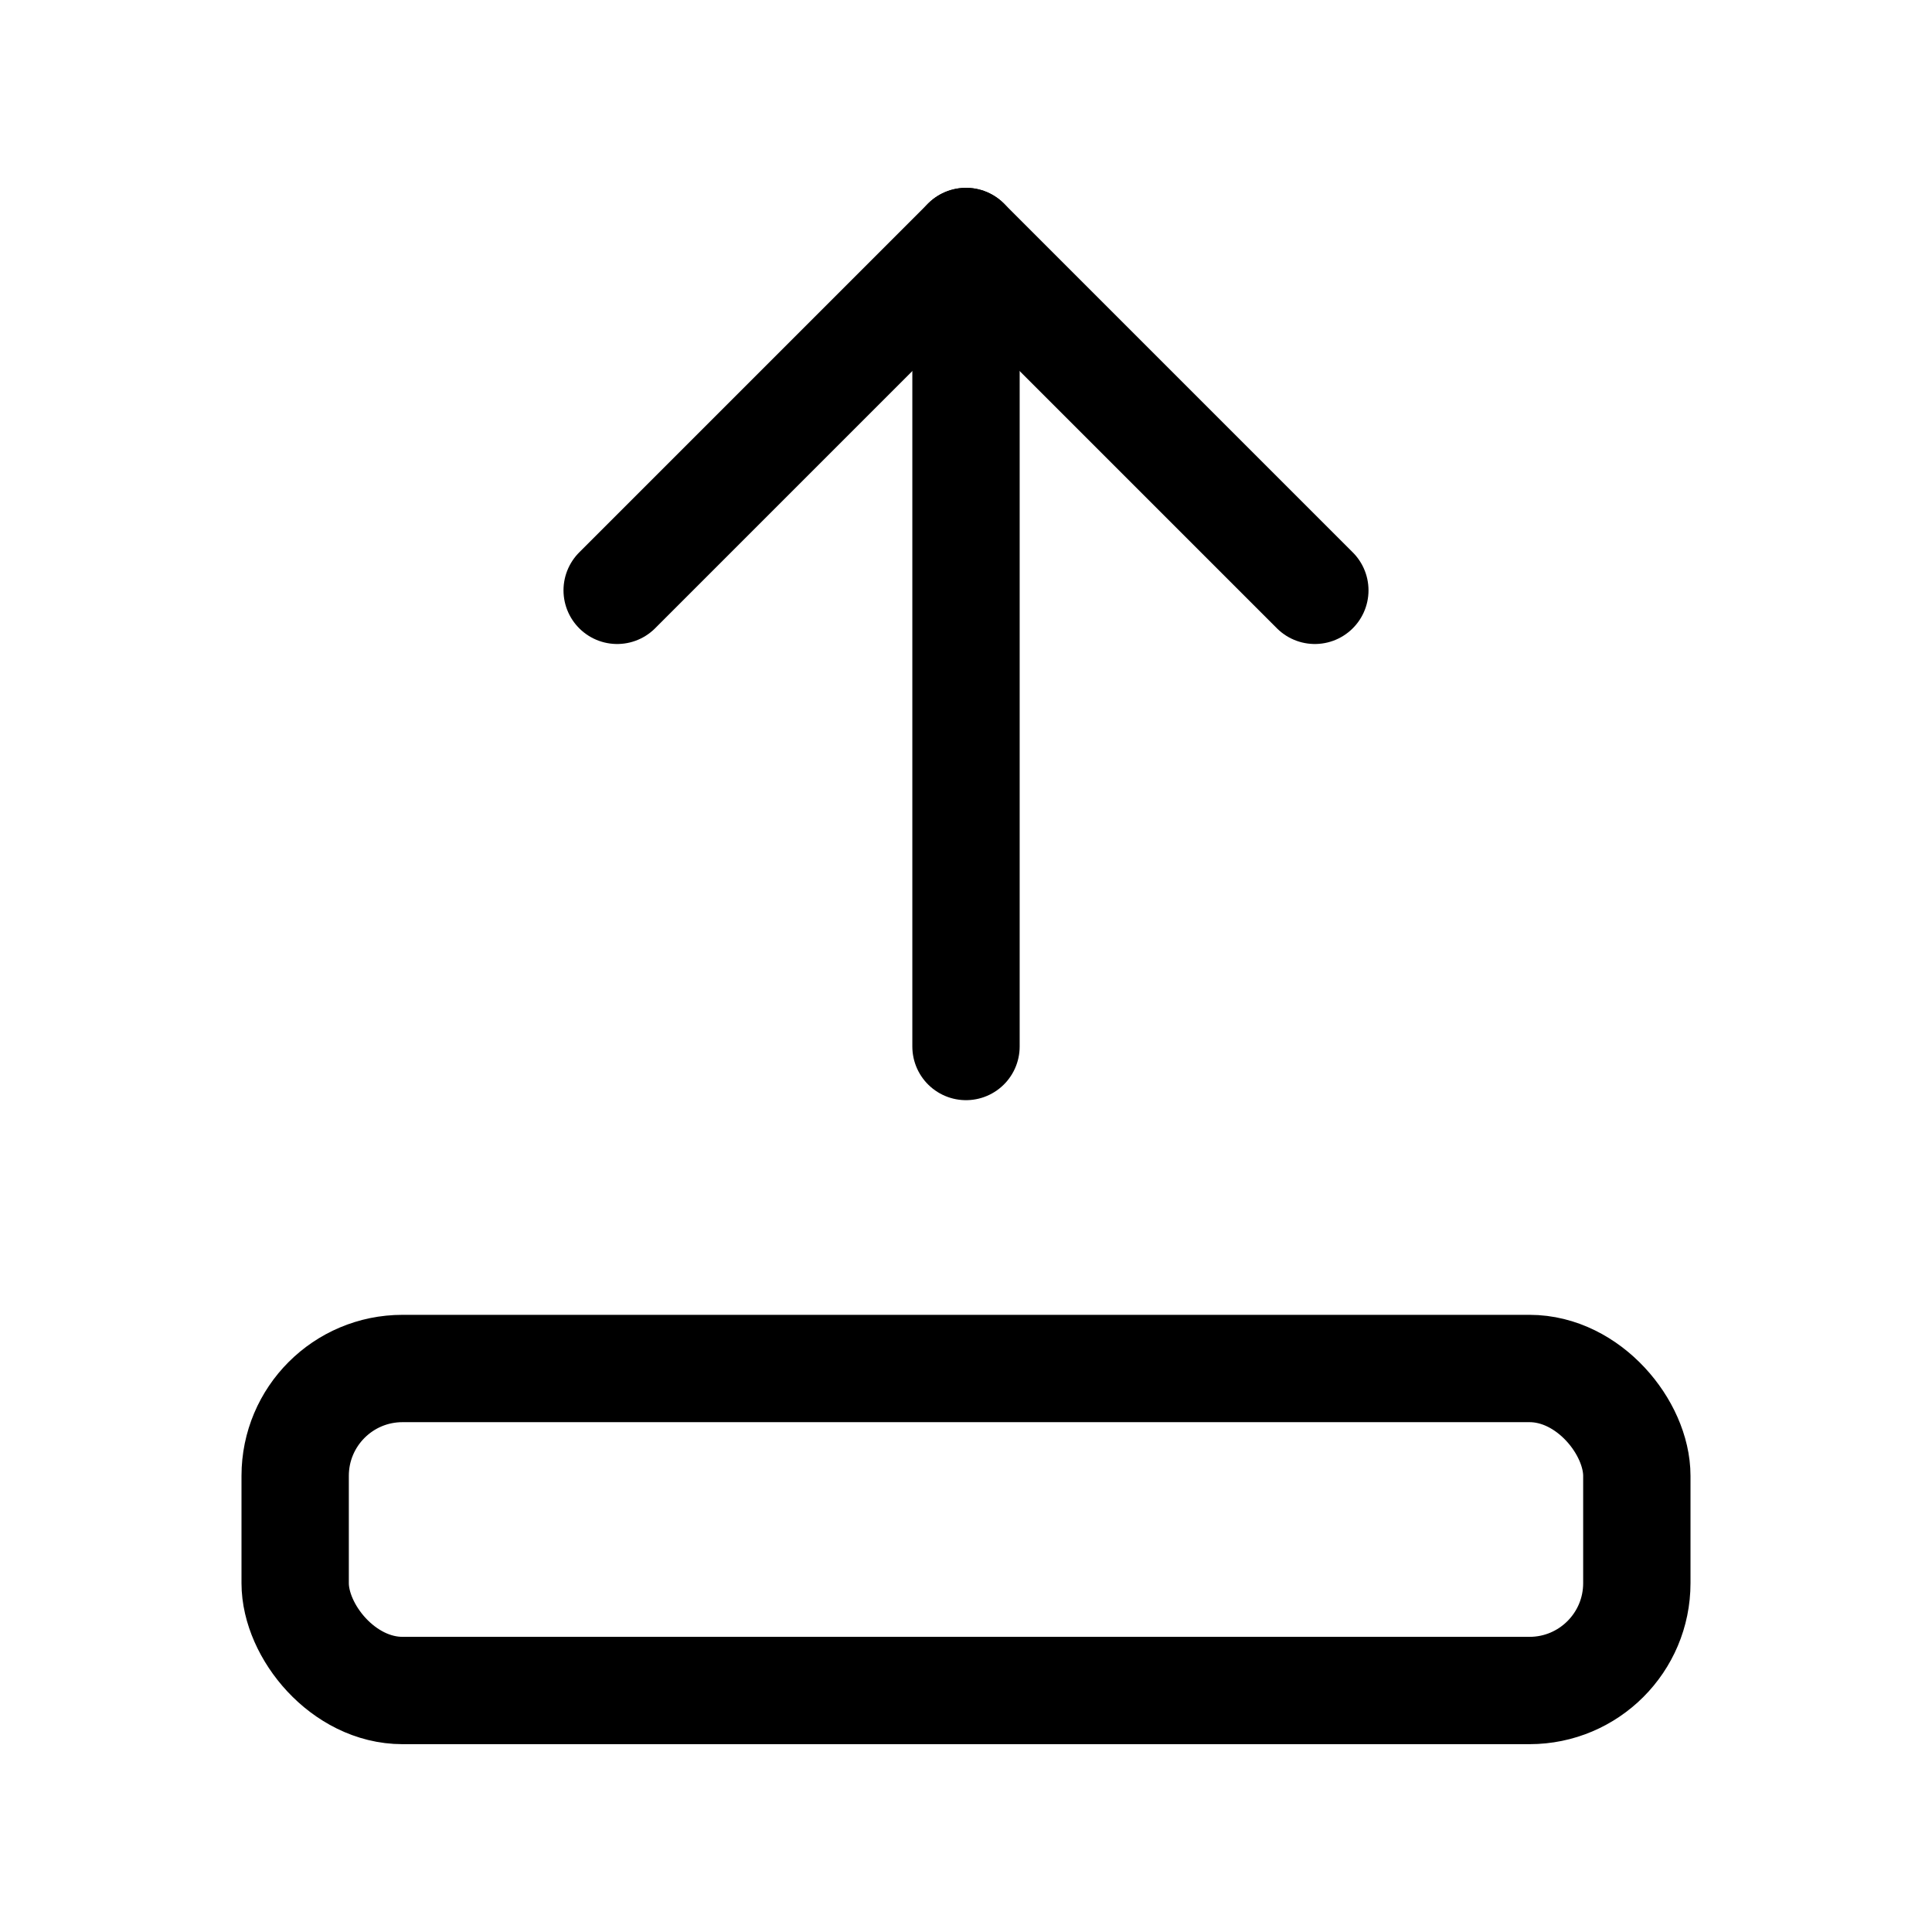 <svg xmlns="http://www.w3.org/2000/svg" height="18" width="18" viewBox="0 0 18 18"><title>move obj up</title><g fill="none" stroke="currentColor" class="nc-icon-wrapper"><polyline points="5.75 5.5 9 2.25 12.25 5.5" stroke-linecap="round" stroke-linejoin="round" stroke="currentColor"></polyline><line x1="9" y1="2.25" x2="9" y2="9.75" stroke-linecap="round" stroke-linejoin="round" stroke="currentColor"></line><rect x="2.75" y="12.75" width="12.5" height="3" rx="1" ry="1" stroke-linecap="round" stroke-linejoin="round"></rect></g></svg>